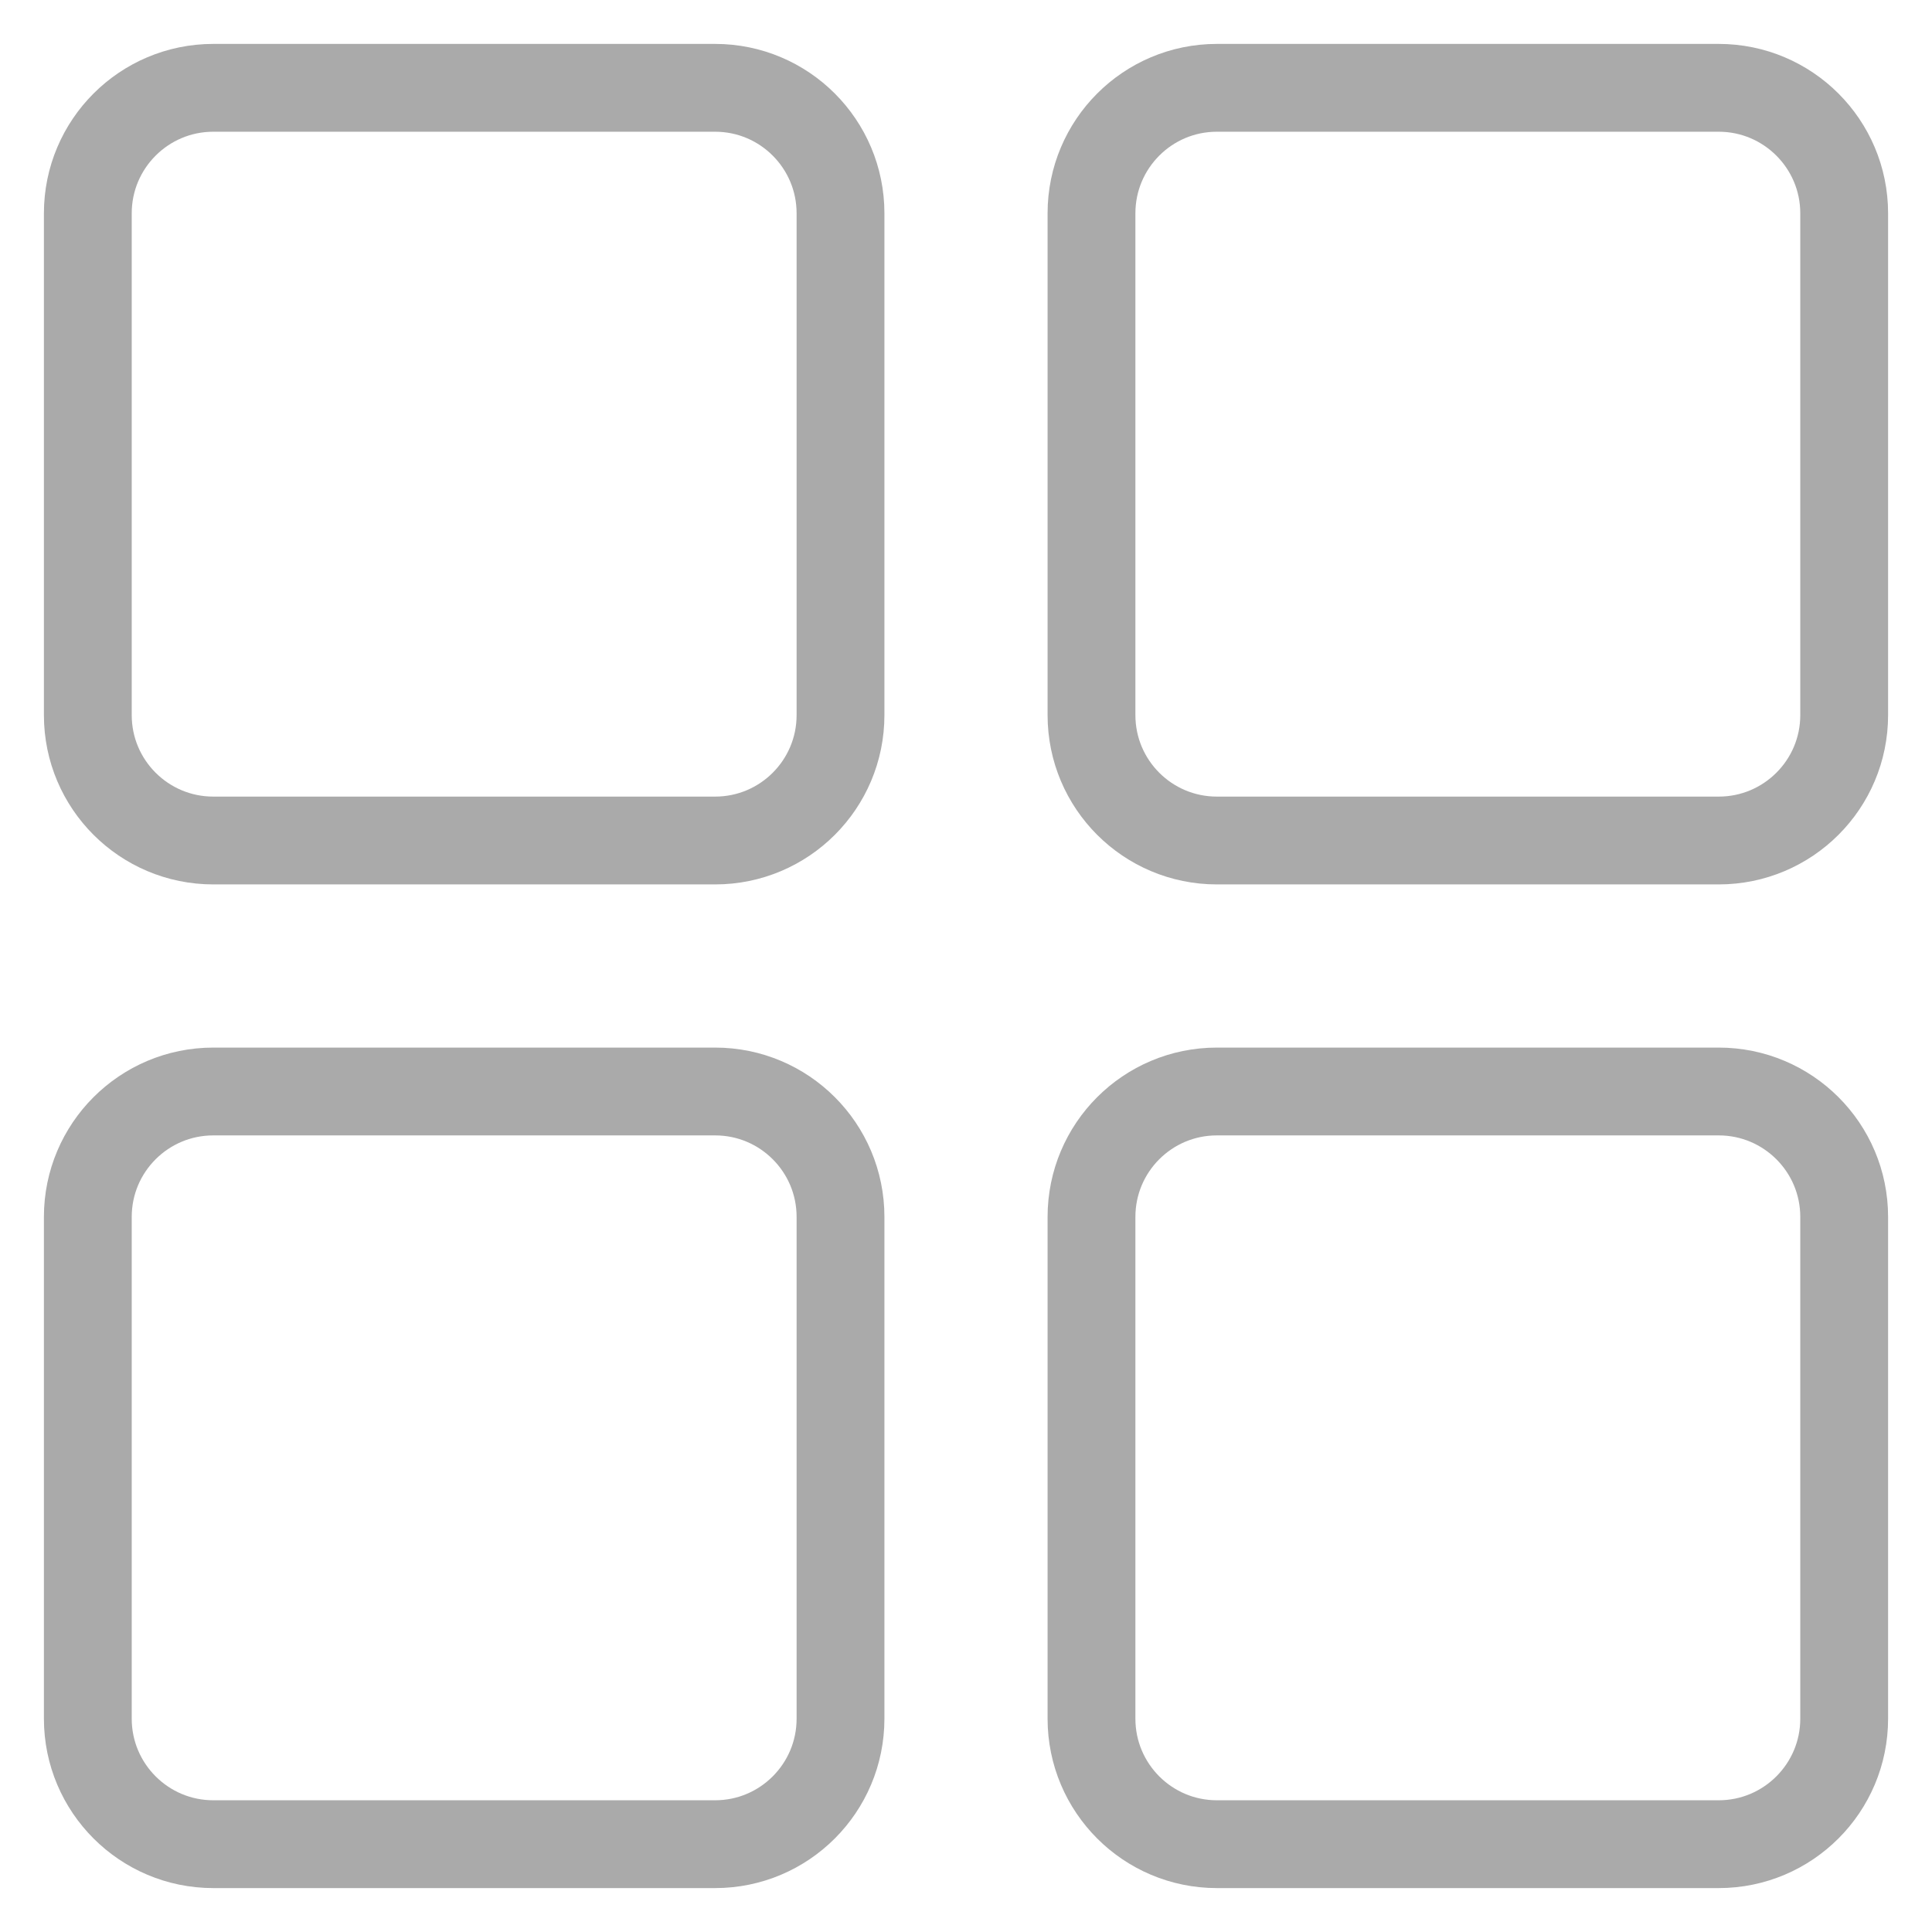 <svg width="22" height="22" viewBox="0 0 22 22" fill="none" xmlns="http://www.w3.org/2000/svg">
<path d="M8.143 1H2.429C1.64 1 1 1.64 1 2.429V8.143C1 8.932 1.64 9.571 2.429 9.571H8.143C8.932 9.571 9.571 8.932 9.571 8.143V2.429C9.571 1.64 8.932 1 8.143 1Z" stroke="#AAAAAA"/>
<path d="M19.571 1H13.857C13.068 1 12.429 1.64 12.429 2.429V8.143C12.429 8.932 13.068 9.571 13.857 9.571H19.571C20.36 9.571 21 8.932 21 8.143V2.429C21 1.64 20.36 1 19.571 1Z" stroke="#AAAAAA"/>
<path d="M19.571 12.429H13.857C13.068 12.429 12.429 13.068 12.429 13.857V19.571C12.429 20.36 13.068 21 13.857 21H19.571C20.36 21 21 20.36 21 19.571V13.857C21 13.068 20.36 12.429 19.571 12.429Z" stroke="#AAAAAA"/>
<path d="M8.143 12.429H2.429C1.64 12.429 1 13.068 1 13.857V19.571C1 20.36 1.64 21 2.429 21H8.143C8.932 21 9.571 20.36 9.571 19.571V13.857C9.571 13.068 8.932 12.429 8.143 12.429Z" stroke="#AAAAAA"/>
</svg>
